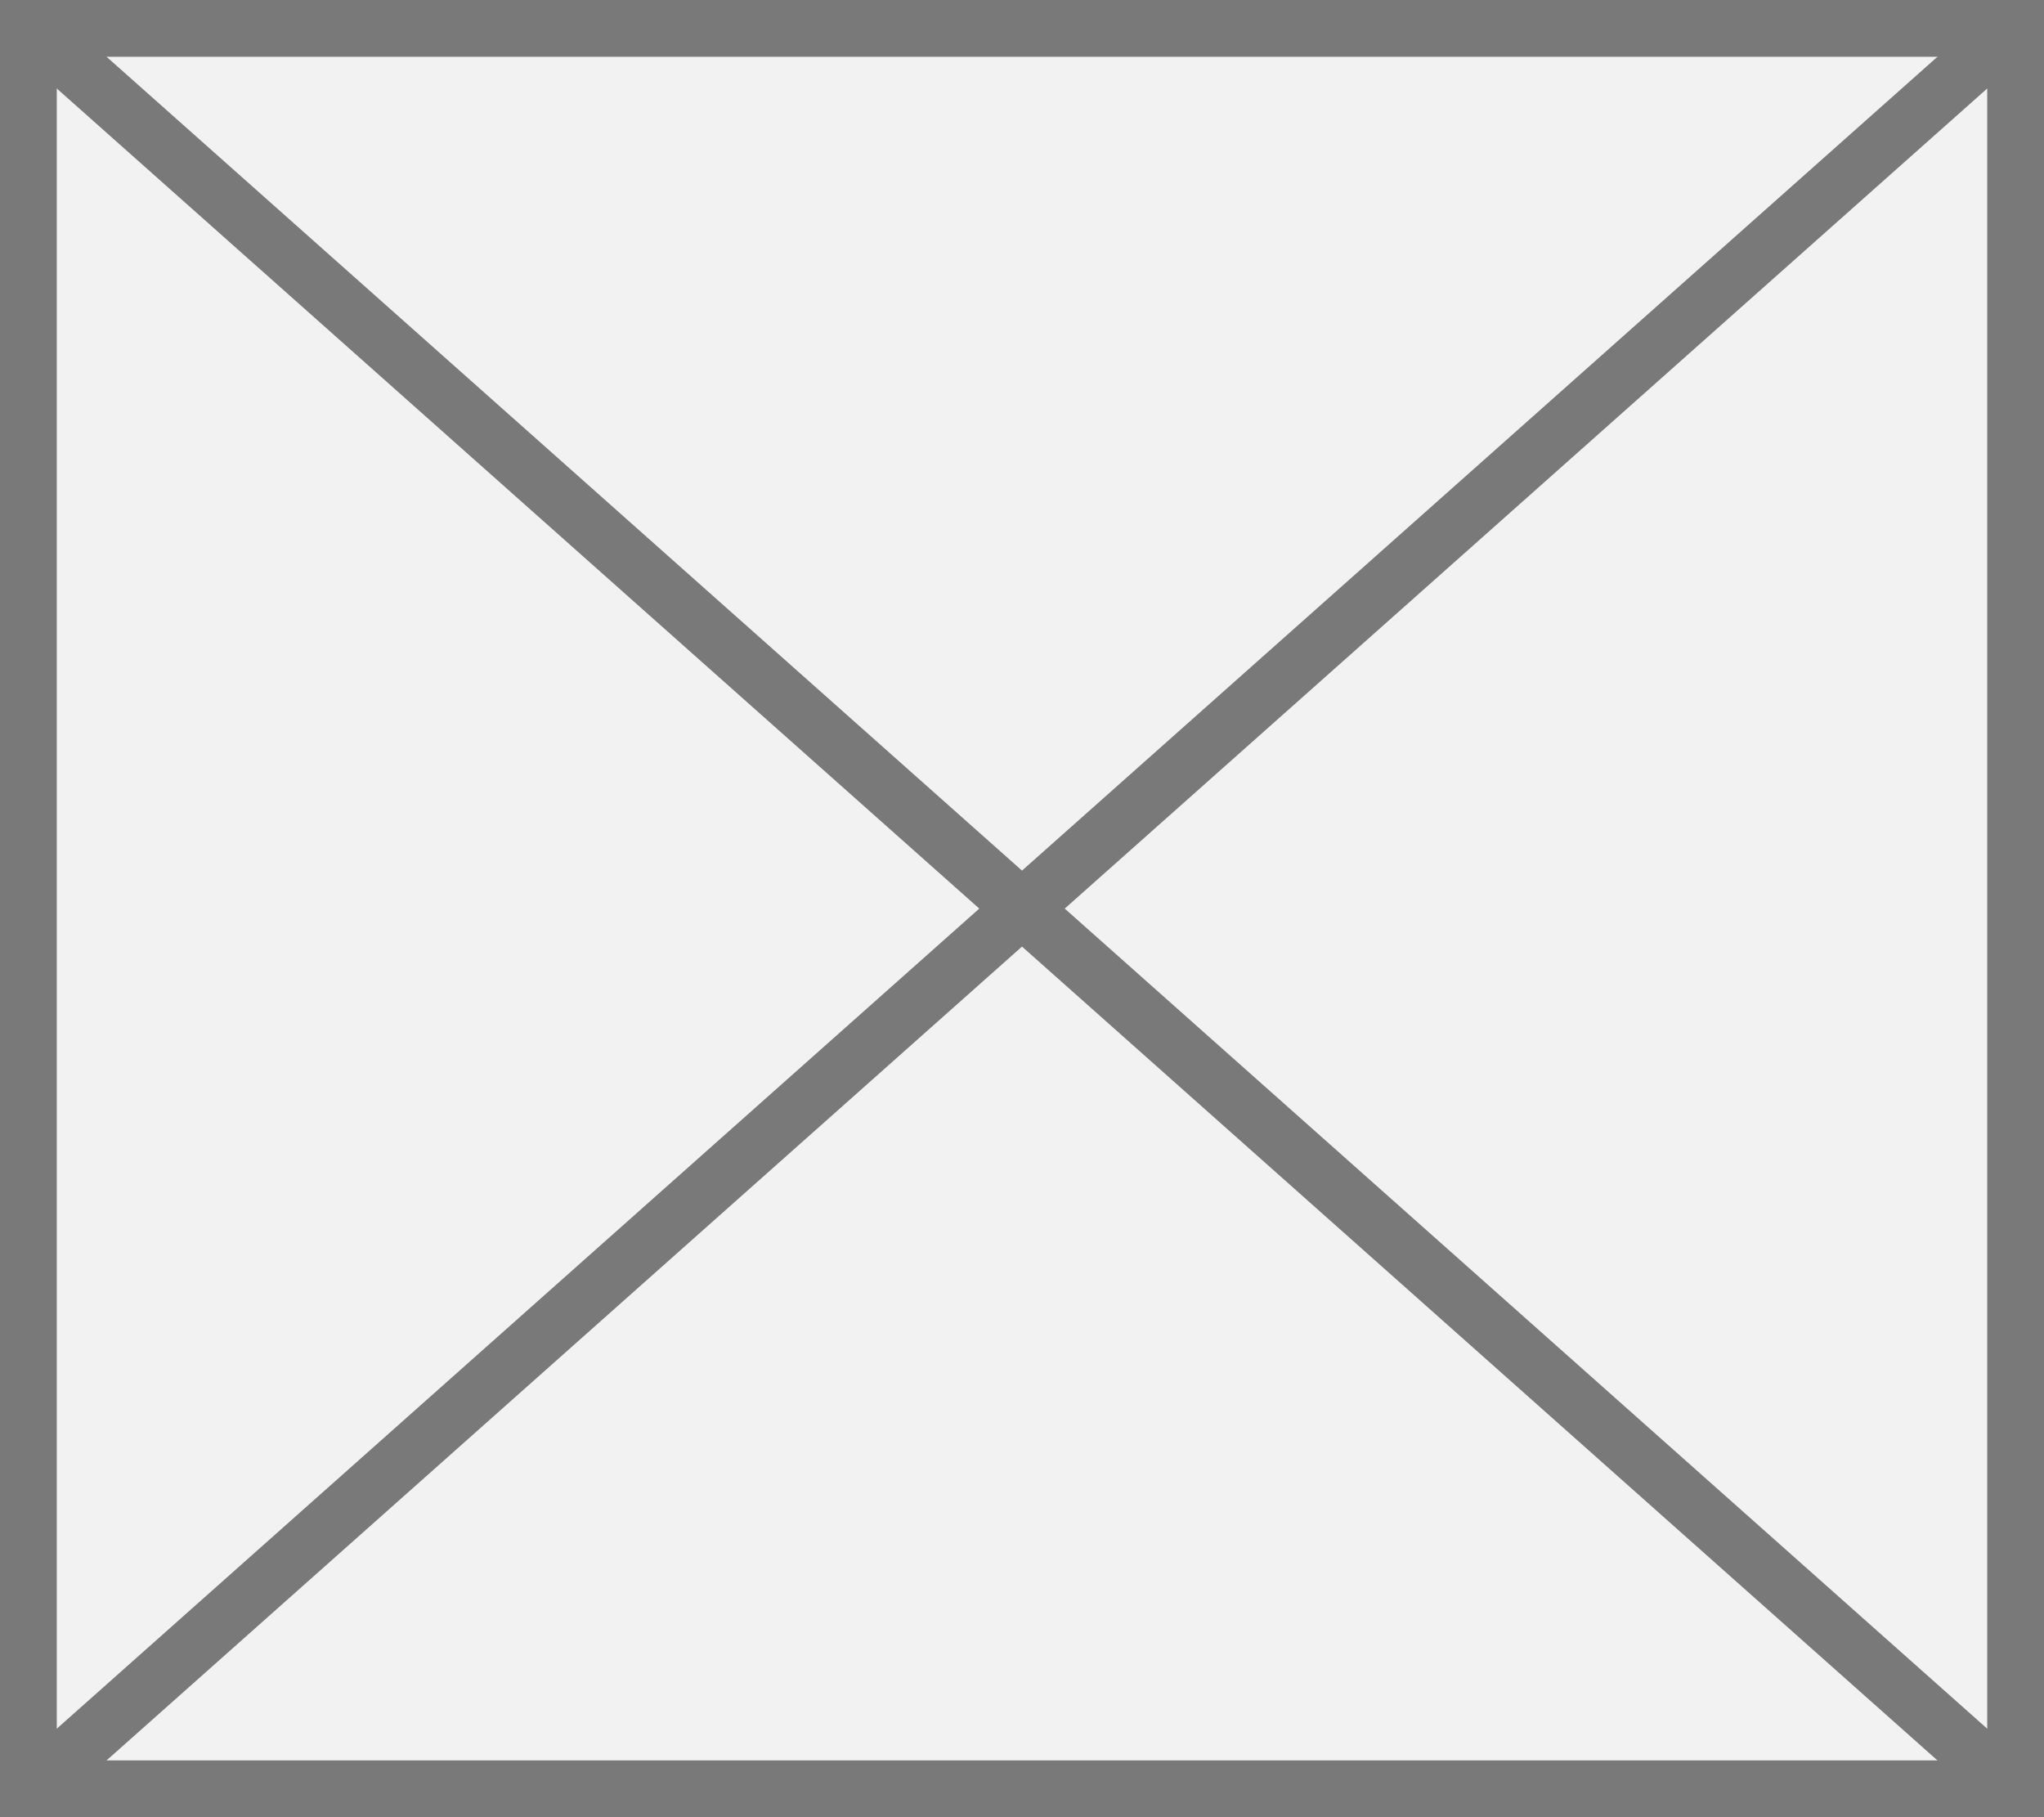 ﻿<?xml version="1.0" encoding="utf-8"?>
<svg version="1.1" xmlns:xlink="http://www.w3.org/1999/xlink" width="36px" height="32px" xmlns="http://www.w3.org/2000/svg">
  <rect width="100%" height="100%" fill="#333333" stroke="none"/>
  <g transform="matrix(1 0 0 1 -480 -70 )">
    <path d="M 480.5 70.5  L 515.5 70.5  L 515.5 101.5  L 480.5 101.5  L 480.5 70.5  Z " fill-rule="nonzero" fill="#f2f2f2" stroke="none" />
    <path d="M 480.5 70.5  L 515.5 70.5  L 515.5 101.5  L 480.5 101.5  L 480.5 70.5  Z " stroke-width="1" stroke="#797979" fill="none" />
    <path d="M 480.42 70.374  L 515.58 101.626  M 515.58 70.374  L 480.42 101.626  " stroke-width="1" stroke="#797979" fill="none" />
  </g>
</svg>